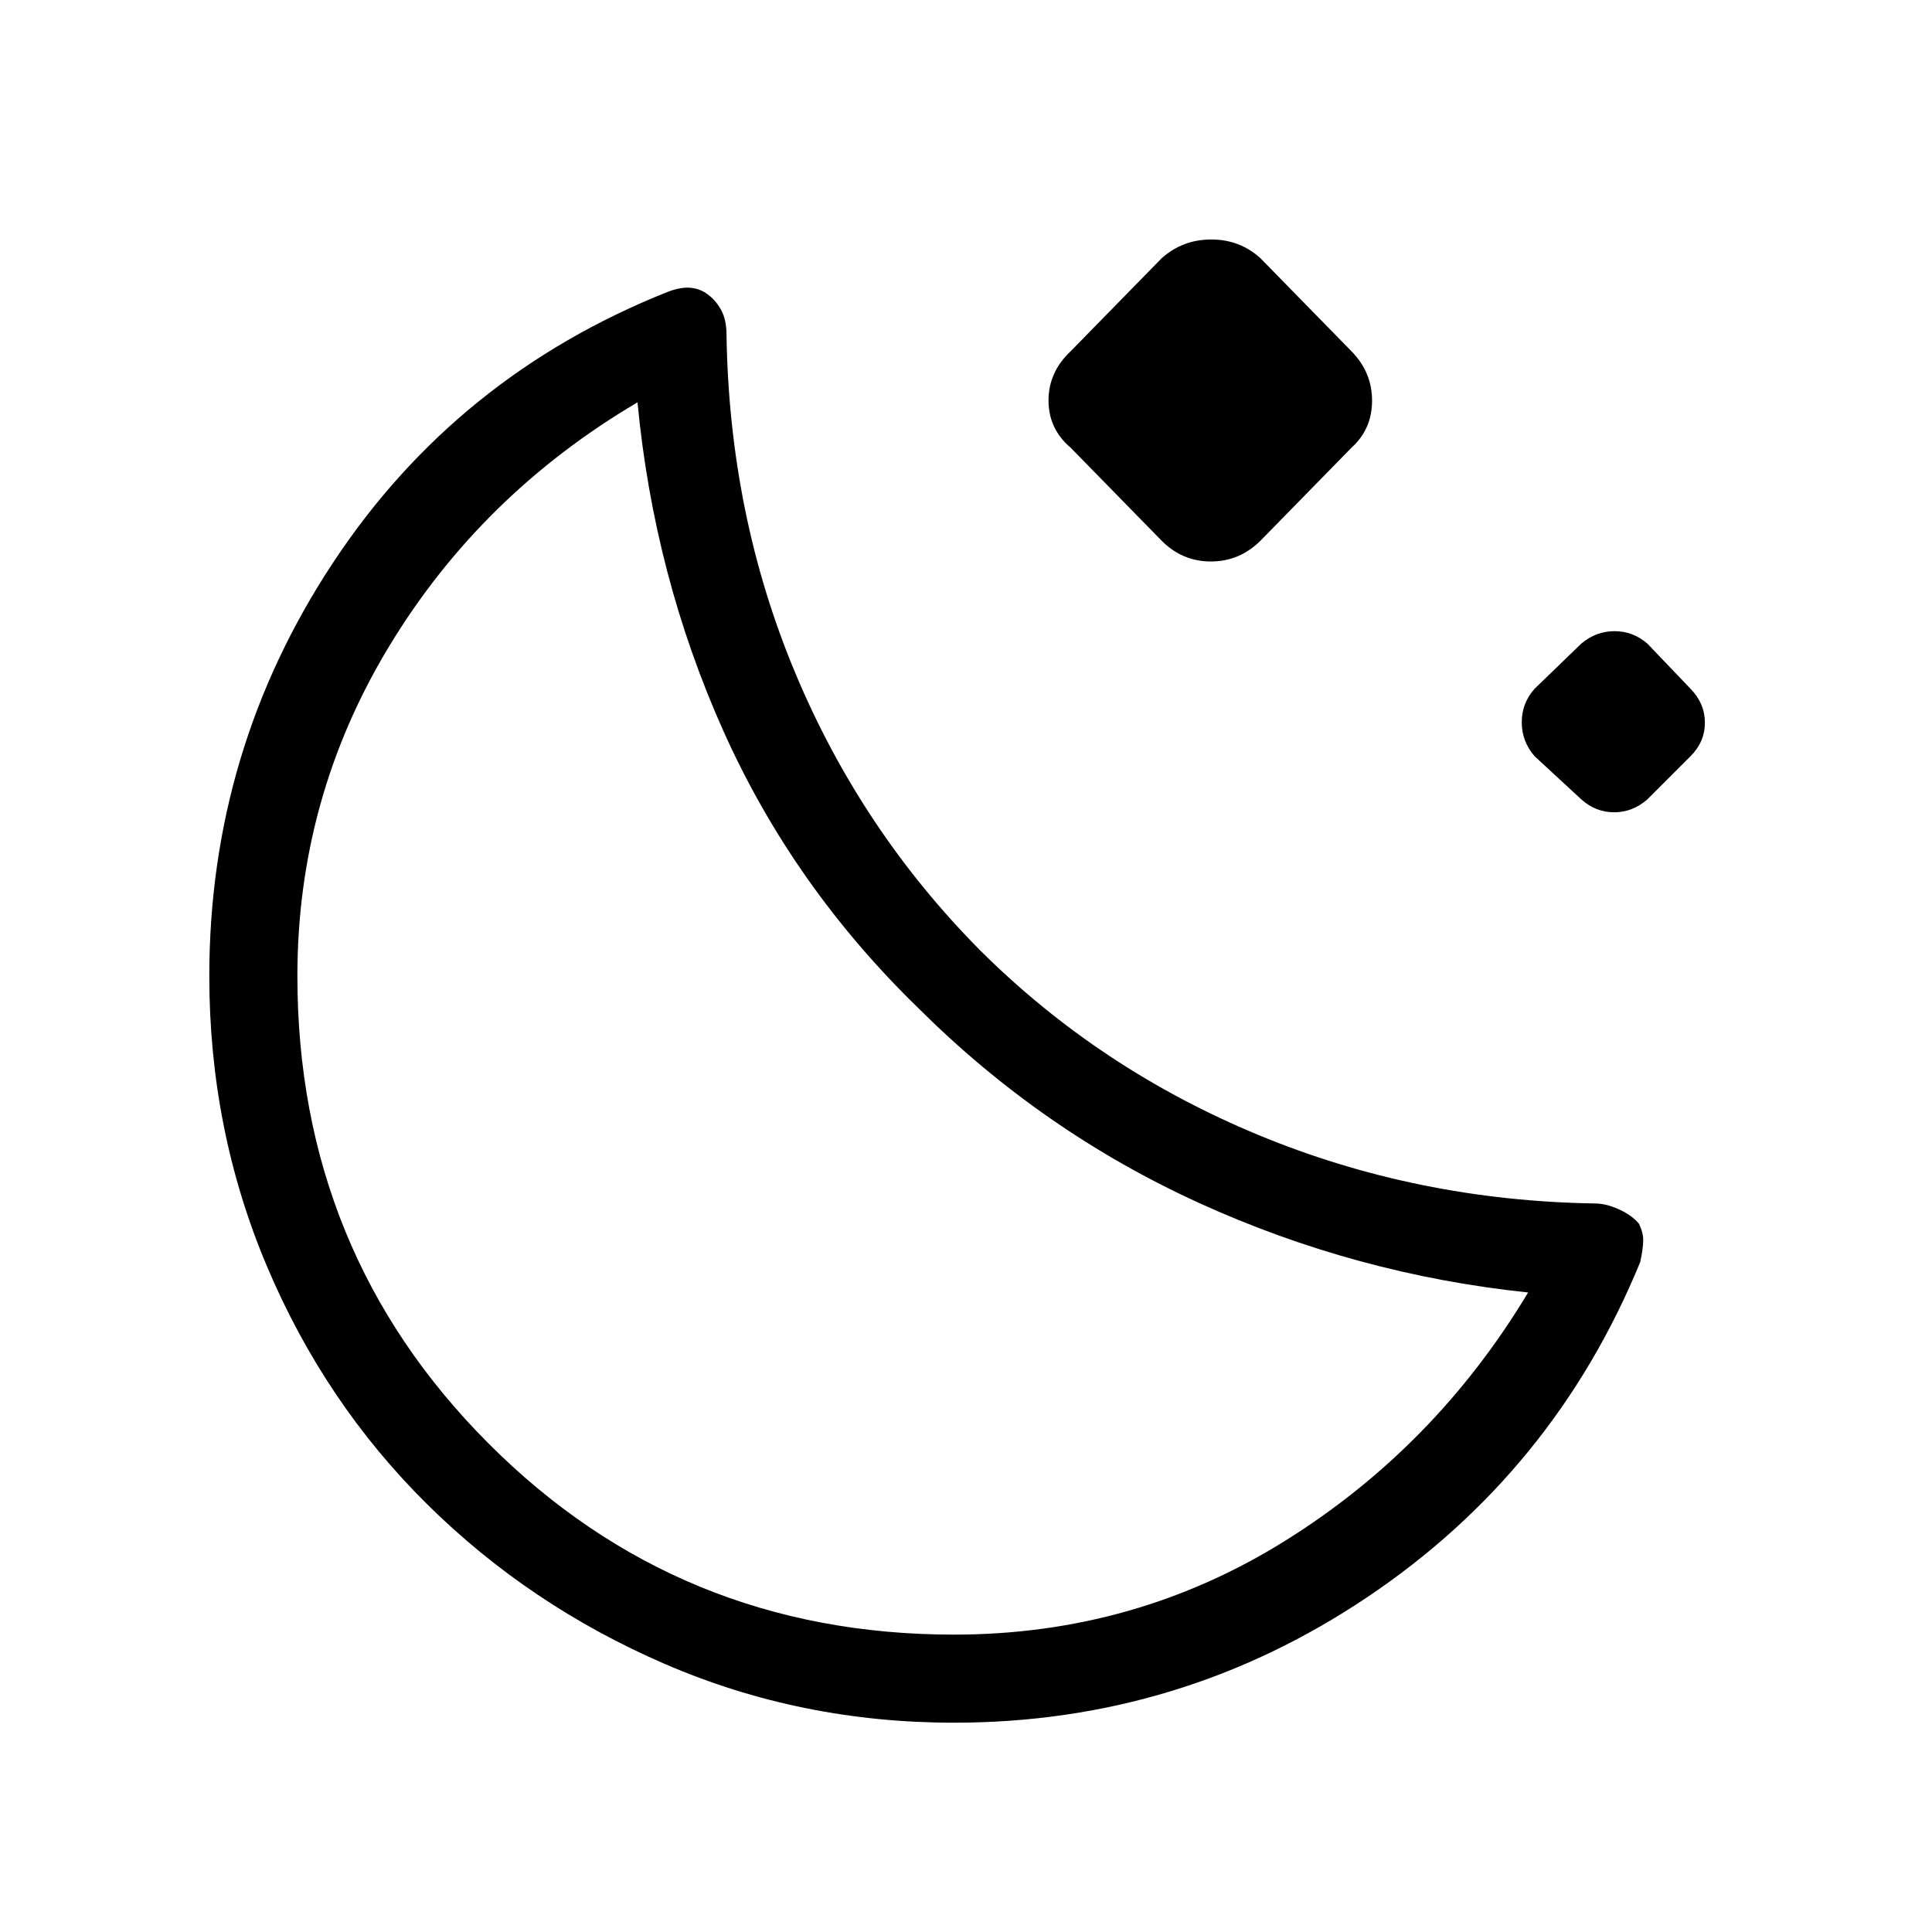 <svg xmlns="http://www.w3.org/2000/svg" height="48" viewBox="0 -960 960 960" width="48"><path d="M474-104q-76.08 0-143.53-29.14t-118.32-79.51q-50.87-50.37-79.51-118.14Q104-398.55 104-475q0-112.18 61.35-205.2 61.34-93.03 166.74-134.9 6.37-2.36 11.11-1.9 4.74.46 8.42 3.25 3.98 2.84 6.68 7.73 2.7 4.88 2.7 12.4 1.38 89.54 34.08 167.81 32.69 78.27 91.96 138.04 59.27 59 138.15 91.69 78.89 32.7 167.43 34.08 5.3 0 11.66 2.84 6.36 2.83 10.02 7.11 2.24 4.36 2.2 8.47-.04 4.12-1.5 10.73-42.77 104.16-135.65 166.5Q586.46-104 474-104Zm0-43.77q89.85 0 164.5-46.58 74.65-46.57 120.81-123.42-85.69-9-163.62-44.54-77.92-35.54-139.38-96.77-62.23-60.46-96.77-137.5-34.54-77.04-42.77-163.5-77.85 45.93-123.42 121.24-45.58 75.31-45.58 163.84 0 136.99 94.83 232.11T474-147.77Zm-17.69-311.31Zm121-232.15L532-737.54q-11-9.32-11-23.46t11-24.46l45.31-46.31q10.41-9.23 24.55-9.23t24.37 9.23l45.31 46.31q10.23 10.41 10.23 24.55t-10.23 23.37l-45.31 46.31Q615.82-681 601.68-681t-24.37-10.23Zm208.46 128.46-23.23-21.46q-6.39-7.34-6.39-16.86 0-9.53 6.39-16.68l23.23-22.46q7.33-6.15 16.47-6.15 9.14 0 16.3 6.15L840-617.77q7.15 7.34 7.15 16.86 0 9.53-7.15 16.68l-21.46 21.46q-7.34 6.39-16.48 6.39t-16.29-6.39Z"/></svg>